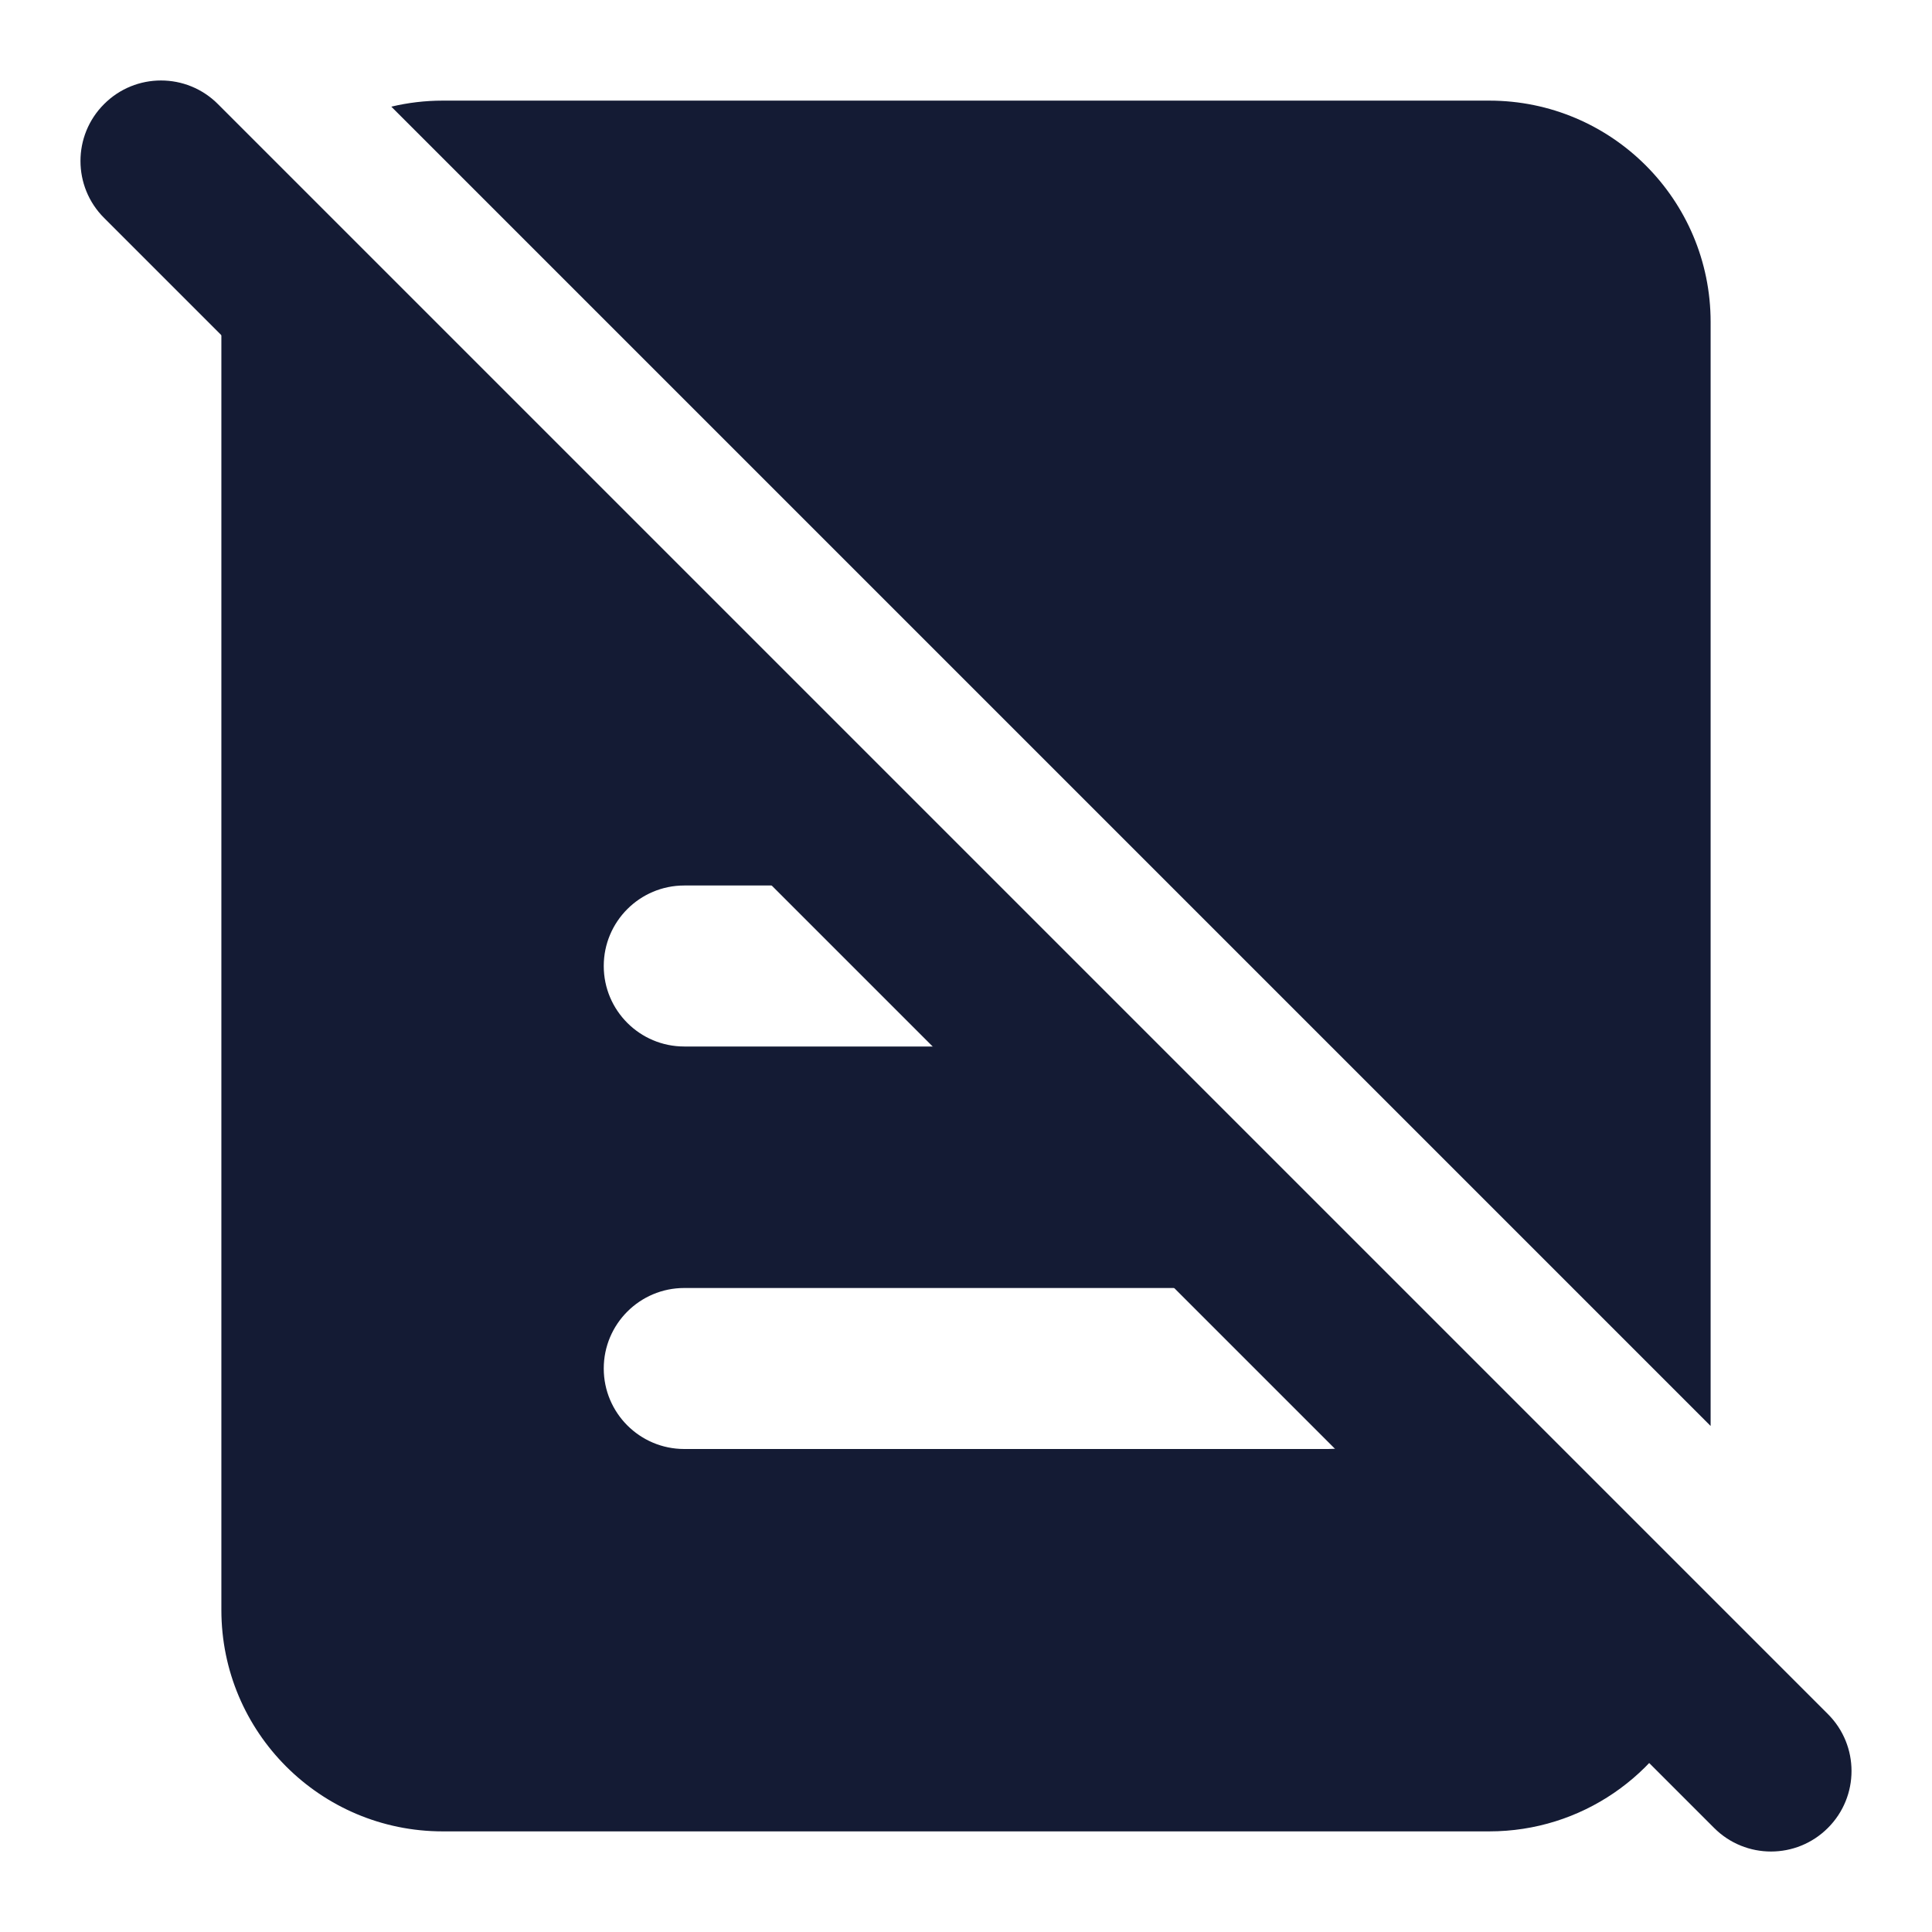 <svg width="24" height="24" viewBox="0 0 24 24" fill="none" xmlns="http://www.w3.org/2000/svg">
<path fill-rule="evenodd" clip-rule="evenodd" d="M21.25 4V17.714L4.861 1.325C5.066 1.276 5.28 1.25 5.5 1.25H18.5C20.019 1.25 21.25 2.481 21.25 4ZM2.75 4C2.75 3.63 2.823 3.277 2.956 2.955L11 11H8.5C7.948 11 7.5 11.448 7.5 12C7.5 12.552 7.948 13 8.5 13H12C12.276 13 12.526 12.888 12.707 12.707L16 16H8.5C7.948 16 7.5 16.448 7.5 17C7.5 17.552 7.948 18 8.5 18H16.5C16.906 18 17.255 17.759 17.412 17.412L21.045 21.044C20.634 22.045 19.649 22.75 18.5 22.75H5.5C3.981 22.75 2.75 21.519 2.75 20L2.75 4Z" fill="#141B34"/>
<path fill-rule="evenodd" clip-rule="evenodd" d="M1.293 1.293C1.683 0.902 2.317 0.902 2.707 1.293L22.707 21.293C23.098 21.683 23.098 22.317 22.707 22.707C22.317 23.098 21.683 23.098 21.293 22.707L1.293 2.707C0.902 2.317 0.902 1.683 1.293 1.293Z" fill="#141B34"/>
</svg>
